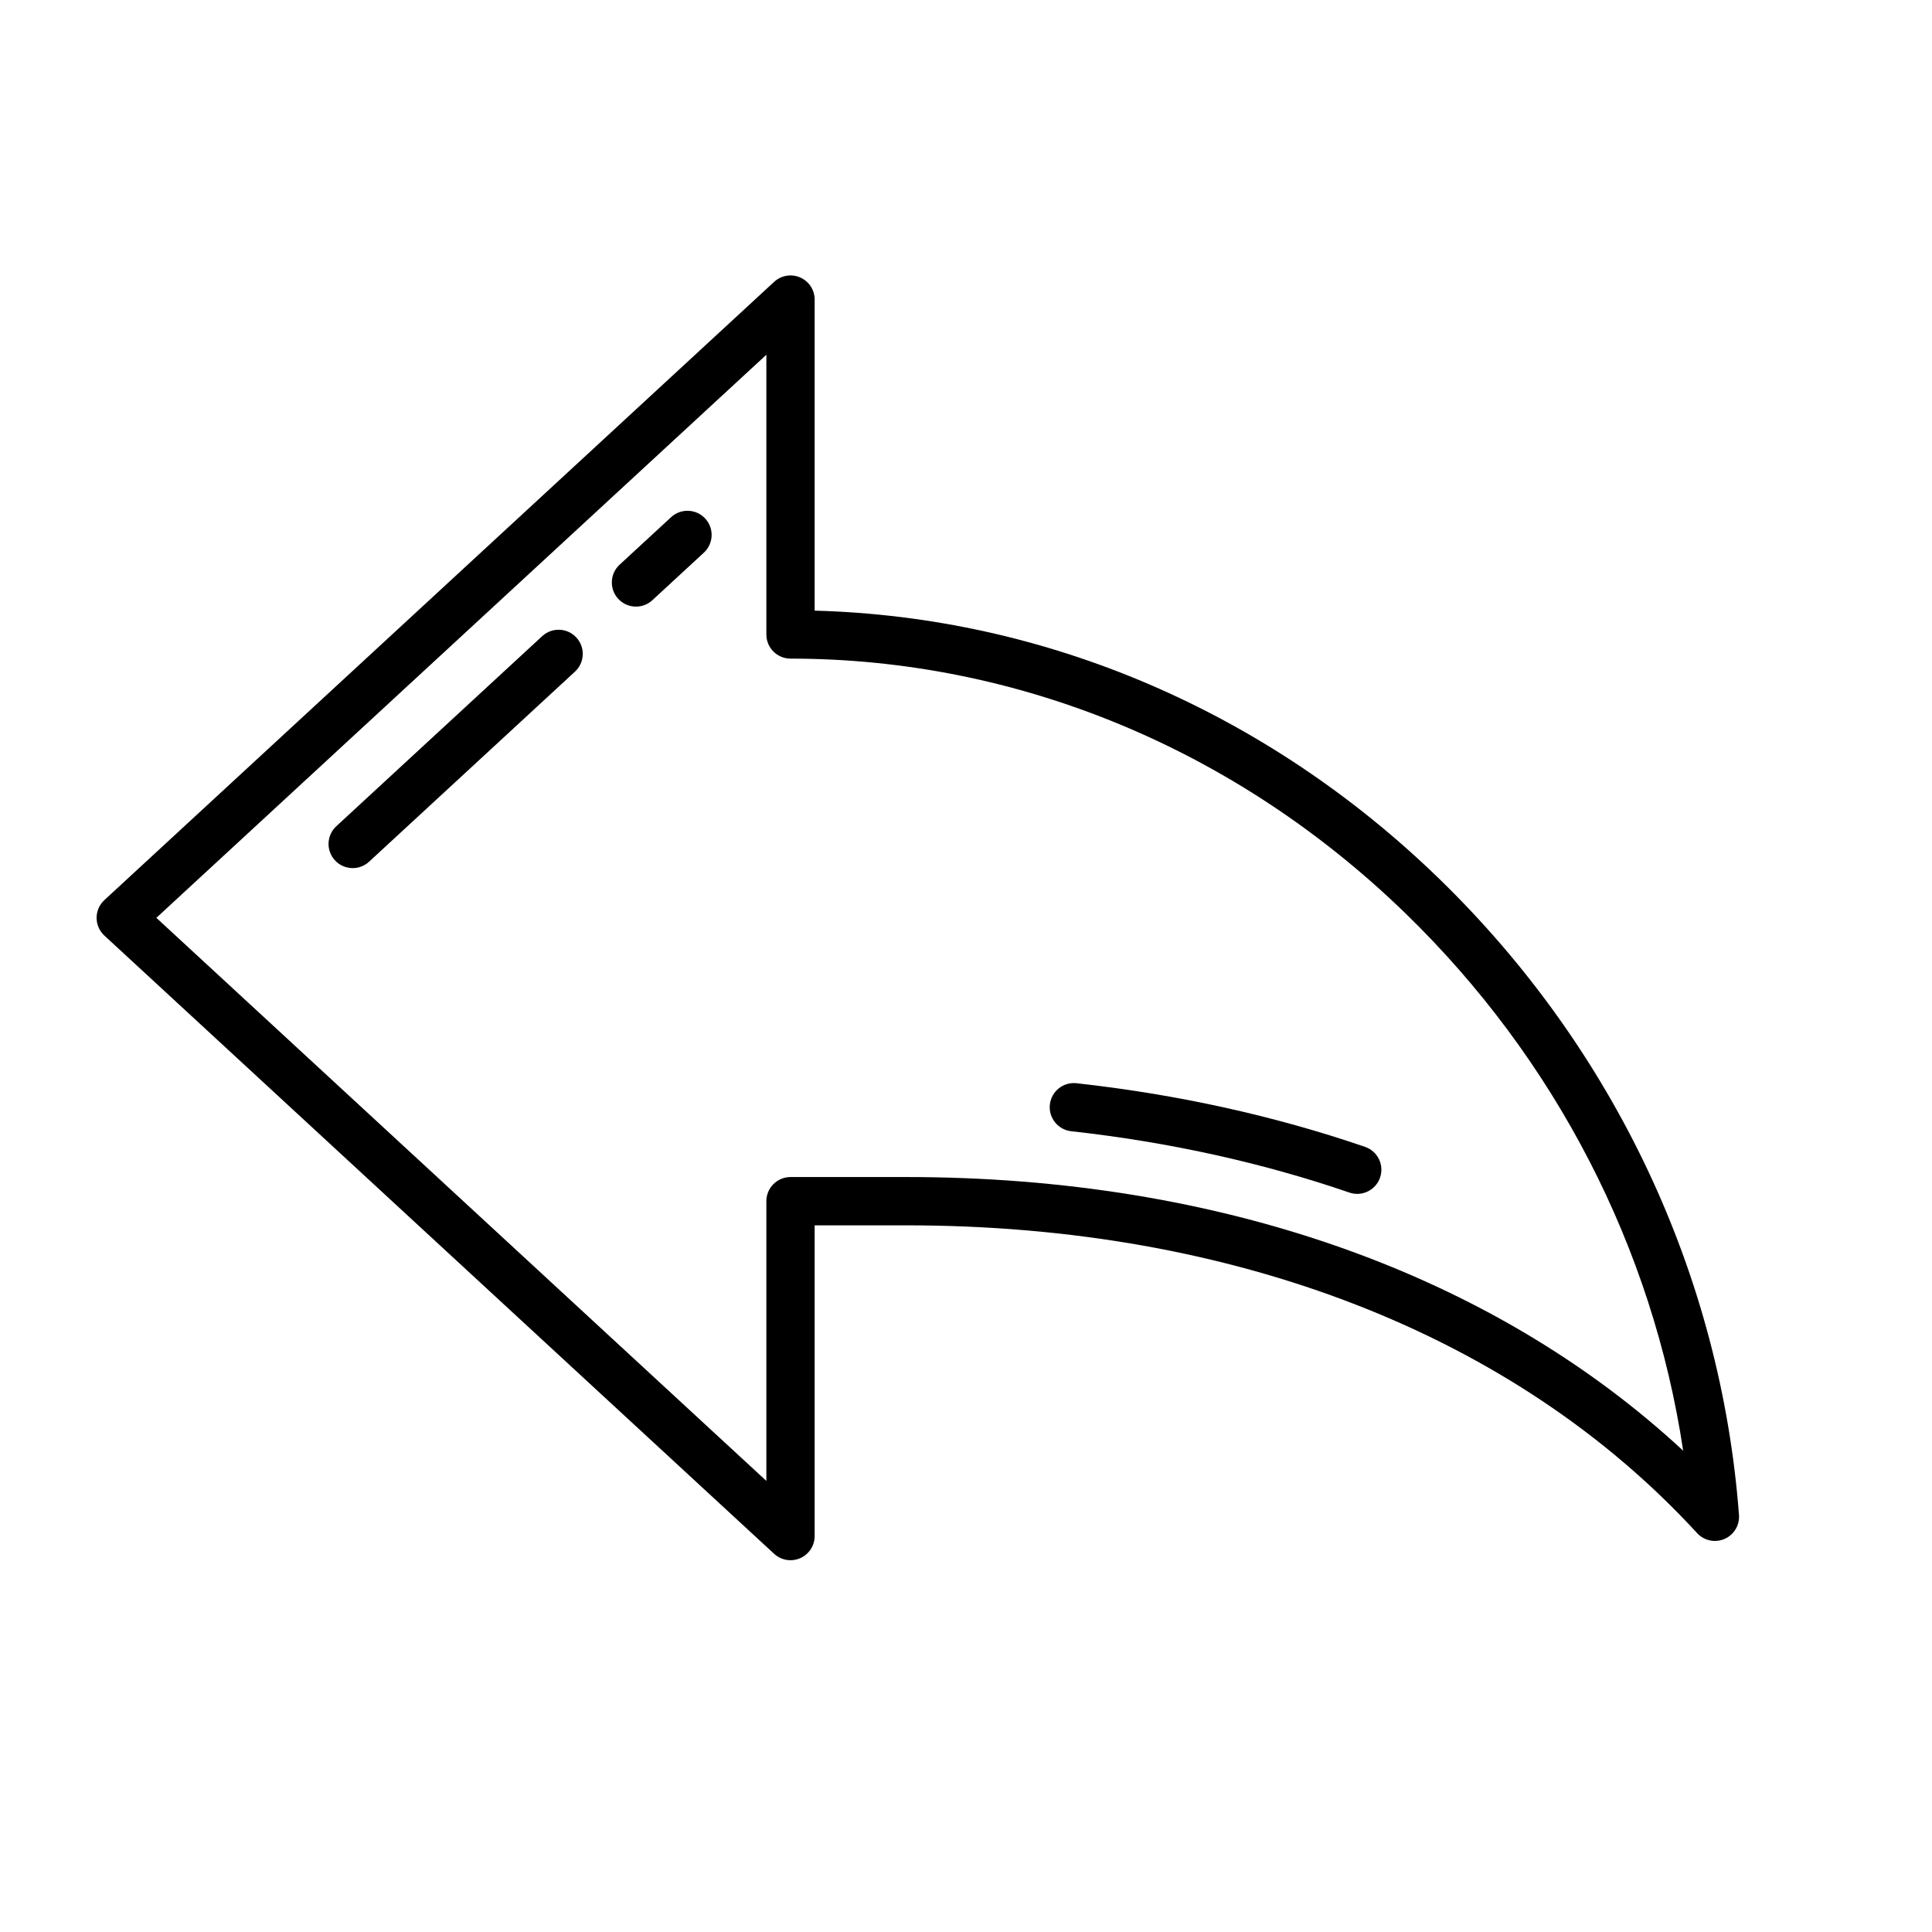 <?xml version="1.0" encoding="iso-8859-1"?>
<!-- Generator: Adobe Illustrator 17.1.0, SVG Export Plug-In . SVG Version: 6.00 Build 0)  -->
<!DOCTYPE svg PUBLIC "-//W3C//DTD SVG 1.1//EN" "http://www.w3.org/Graphics/SVG/1.1/DTD/svg11.dtd">
<svg version="1.1" id="Capa_1" xmlns="http://www.w3.org/2000/svg" xmlns:xlink="http://www.w3.org/1999/xlink" x="0px" y="0px"
	 viewBox="-30 -30 600 600" style="enable-background:new 0 0 600 600;" xml:space="preserve">
<g>
	<path d="M416.917,242.875C363.418,190.94,294.818,161.554,223,159.64v-96.6c0-2.979-1.763-5.676-4.492-6.87
		c-2.727-1.195-5.906-0.662-8.095,1.359l-208,192C0.875,250.949,0,252.947,0,255.04s0.875,4.091,2.413,5.511l208,192
		c1.413,1.304,3.238,1.989,5.088,1.989c1.016,0,2.04-0.206,3.006-0.63c2.729-1.194,4.492-3.891,4.492-6.87v-96.5h28.5
		c101.736,0,188.943,33.946,245.556,95.584c2.162,2.353,5.578,3.078,8.508,1.808c2.932-1.271,4.735-4.26,4.495-7.446
		C504.42,365.89,471.342,295.71,416.917,242.875z M251.5,335.54h-36c-4.142,0-7.5,3.358-7.5,7.5v86.87L18.557,255.04L208,80.17
		v86.87c0,4.142,3.358,7.5,7.5,7.5c70.606,0,138.427,28.091,190.968,79.097c46.628,45.266,76.79,103.885,86.255,166.889
		C433.459,365.557,348.734,335.54,251.5,335.54z"/>
	<path d="M138.391,167.56l-63.946,59.027c-3.044,2.81-3.234,7.555-0.424,10.598c1.479,1.602,3.493,2.413,5.513,2.413
		c1.819,0,3.643-0.658,5.085-1.989l63.946-59.027c3.044-2.81,3.233-7.555,0.424-10.598S141.435,164.751,138.391,167.56z"/>
	<path d="M393.935,326.173c-28.105-9.646-58.254-16.297-89.61-19.768c-4.122-0.453-7.824,2.513-8.28,6.629
		c-0.456,4.117,2.513,7.824,6.629,8.28c30.261,3.349,59.328,9.757,86.391,19.046c0.806,0.277,1.627,0.408,2.435,0.408
		c3.115,0,6.025-1.956,7.093-5.067C399.938,331.784,397.853,327.518,393.935,326.173z"/>
	<path d="M178.413,130.616l-15.99,14.76c-3.044,2.81-3.233,7.555-0.424,10.598c1.479,1.602,3.493,2.413,5.513,2.413
		c1.819,0,3.643-0.658,5.085-1.989l15.99-14.76c3.044-2.81,3.234-7.555,0.424-10.598
		C186.202,127.997,181.457,127.808,178.413,130.616z"/>
</g>
<g>
</g>
<g>
</g>
<g>
</g>
<g>
</g>
<g>
</g>
<g>
</g>
<g>
</g>
<g>
</g>
<g>
</g>
<g>
</g>
<g>
</g>
<g>
</g>
<g>
</g>
<g>
</g>
<g>
</g>
</svg>
